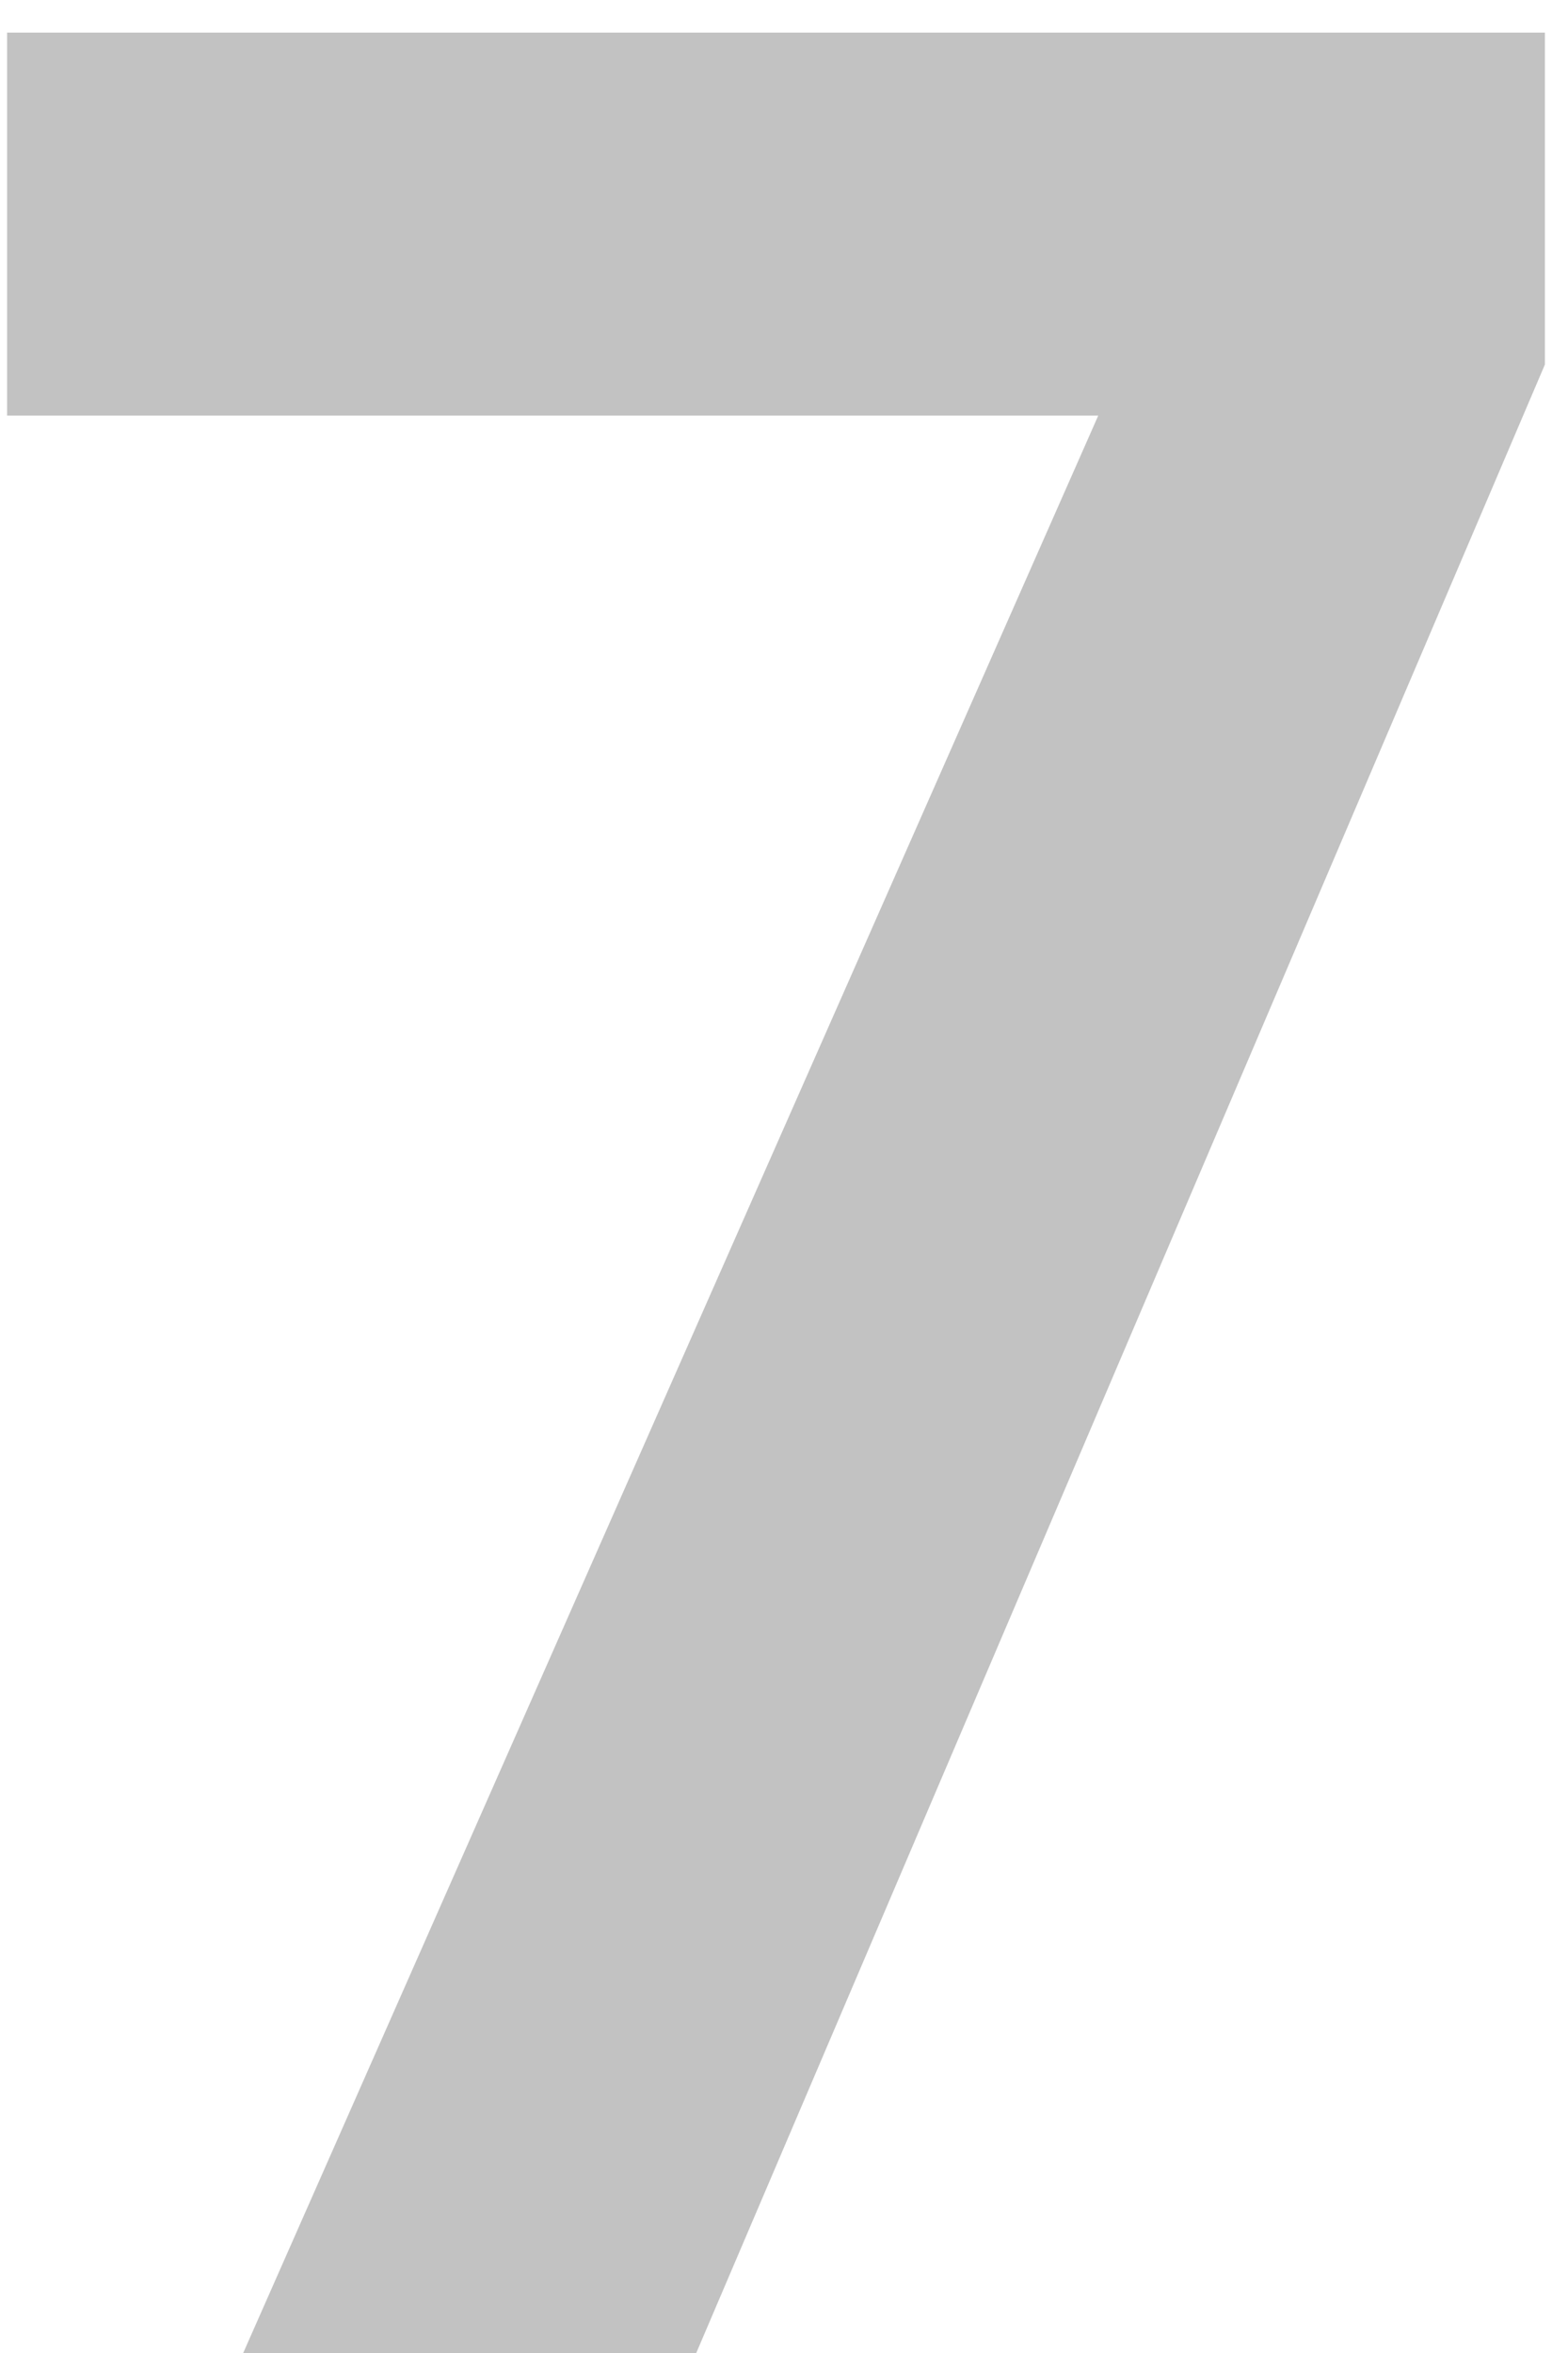 <svg width="30" height="45" viewBox="0 0 30 45" fill="none" xmlns="http://www.w3.org/2000/svg">
<g filter="url(#filter0_i_103_980)">
<path d="M29.558 6.972L13.321 45H4.653L21.012 7.949H0.136V0.624H29.558V6.972Z" fill="#030100" fill-opacity="0.24"/>
</g>
<defs>
<filter id="filter0_i_103_980" x="0.136" y="0.624" width="29.421" height="44.376" filterUnits="userSpaceOnUse" color-interpolation-filters="sRGB">
<feFlood flood-opacity="0" result="BackgroundImageFix"/>
<feBlend mode="normal" in="SourceGraphic" in2="BackgroundImageFix" result="shape"/>
<feColorMatrix in="SourceAlpha" type="matrix" values="0 0 0 0 0 0 0 0 0 0 0 0 0 0 0 0 0 0 127 0" result="hardAlpha"/>
<feOffset/>
<feGaussianBlur stdDeviation="2"/>
<feComposite in2="hardAlpha" operator="arithmetic" k2="-1" k3="1"/>
<feColorMatrix type="matrix" values="0 0 0 0 0 0 0 0 0 0 0 0 0 0 0 0 0 0 0.1 0"/>
<feBlend mode="normal" in2="shape" result="effect1_innerShadow_103_980"/>
</filter>
</defs>
</svg>
